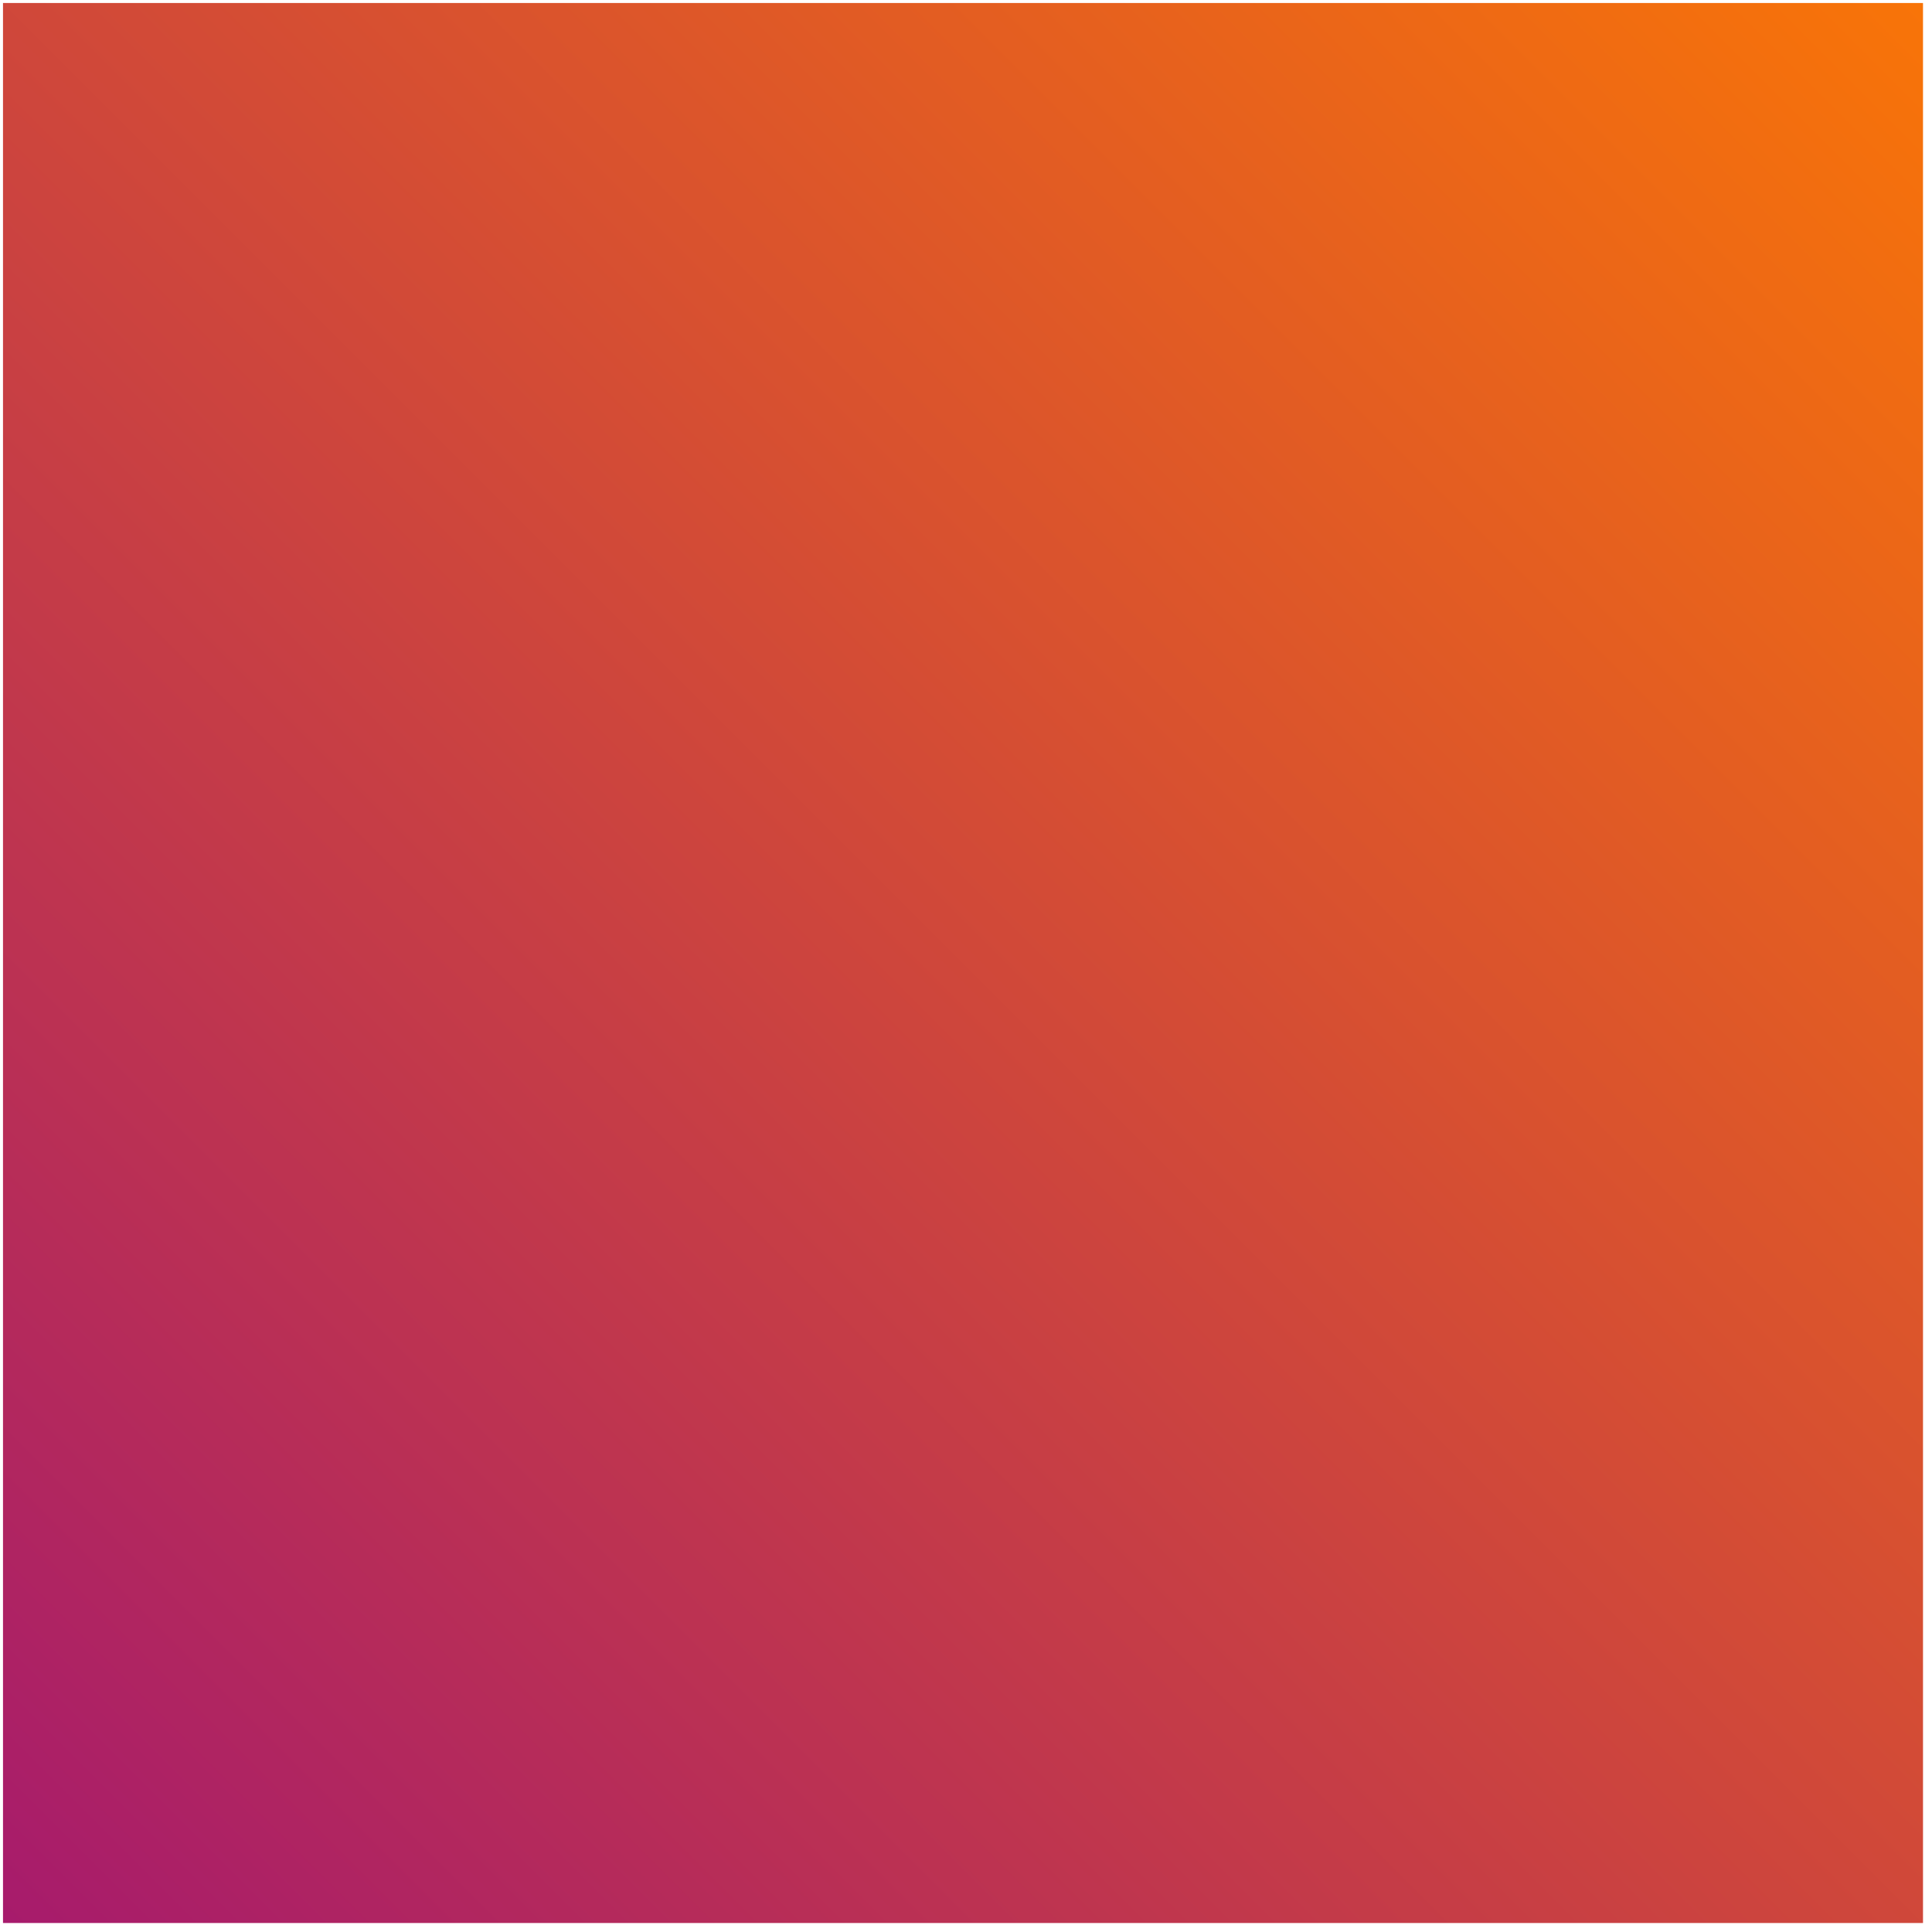 <?xml version="1.0" encoding="UTF-8" standalone="no"?>
<!DOCTYPE svg PUBLIC "-//W3C//DTD SVG 1.1//EN" "http://www.w3.org/Graphics/SVG/1.1/DTD/svg11.dtd">
<svg version="1.1" xmlns="http://www.w3.org/2000/svg" xmlns:xlink="http://www.w3.org/1999/xlink" preserveAspectRatio="xMidYMid meet" viewBox="-1 -1 644 644" width="640" height="640"><defs><path d="M0 0L640 0L640 640L0 640L0 0Z" id="a1Yjh3gVM"></path><linearGradient id="gradientf2tJXqdbDx" gradientUnits="userSpaceOnUse" x1="640" y1="0" x2="0" y2="640"><stop style="stop-color: #f87408;stop-opacity: 1" offset="0%"></stop><stop style="stop-color: #a71b6c;stop-opacity: 1" offset="100%"></stop></linearGradient></defs><g><g><g><filter id="shadow9721125" x="-9" y="-9" width="659" height="659" filterUnits="userSpaceOnUse" primitiveUnits="userSpaceOnUse"><feFlood></feFlood><feComposite in2="SourceAlpha" operator="in"></feComposite><feGaussianBlur stdDeviation="1"></feGaussianBlur><feOffset dx="1" dy="1" result="afterOffset"></feOffset><feFlood flood-color="#000000" flood-opacity="0.5"></feFlood><feComposite in2="afterOffset" operator="in"></feComposite><feMorphology operator="dilate" radius="1"></feMorphology><feComposite in2="SourceAlpha" operator="out"></feComposite></filter><path d="M0 0L640 0L640 640L0 640L0 0Z" id="a3pRb4WBXL" fill="white" fill-opacity="1" filter="url(#shadow9721125)"></path></g><use xlink:href="#a1Yjh3gVM" opacity="1" fill="url(#gradientf2tJXqdbDx)"></use></g></g></svg>